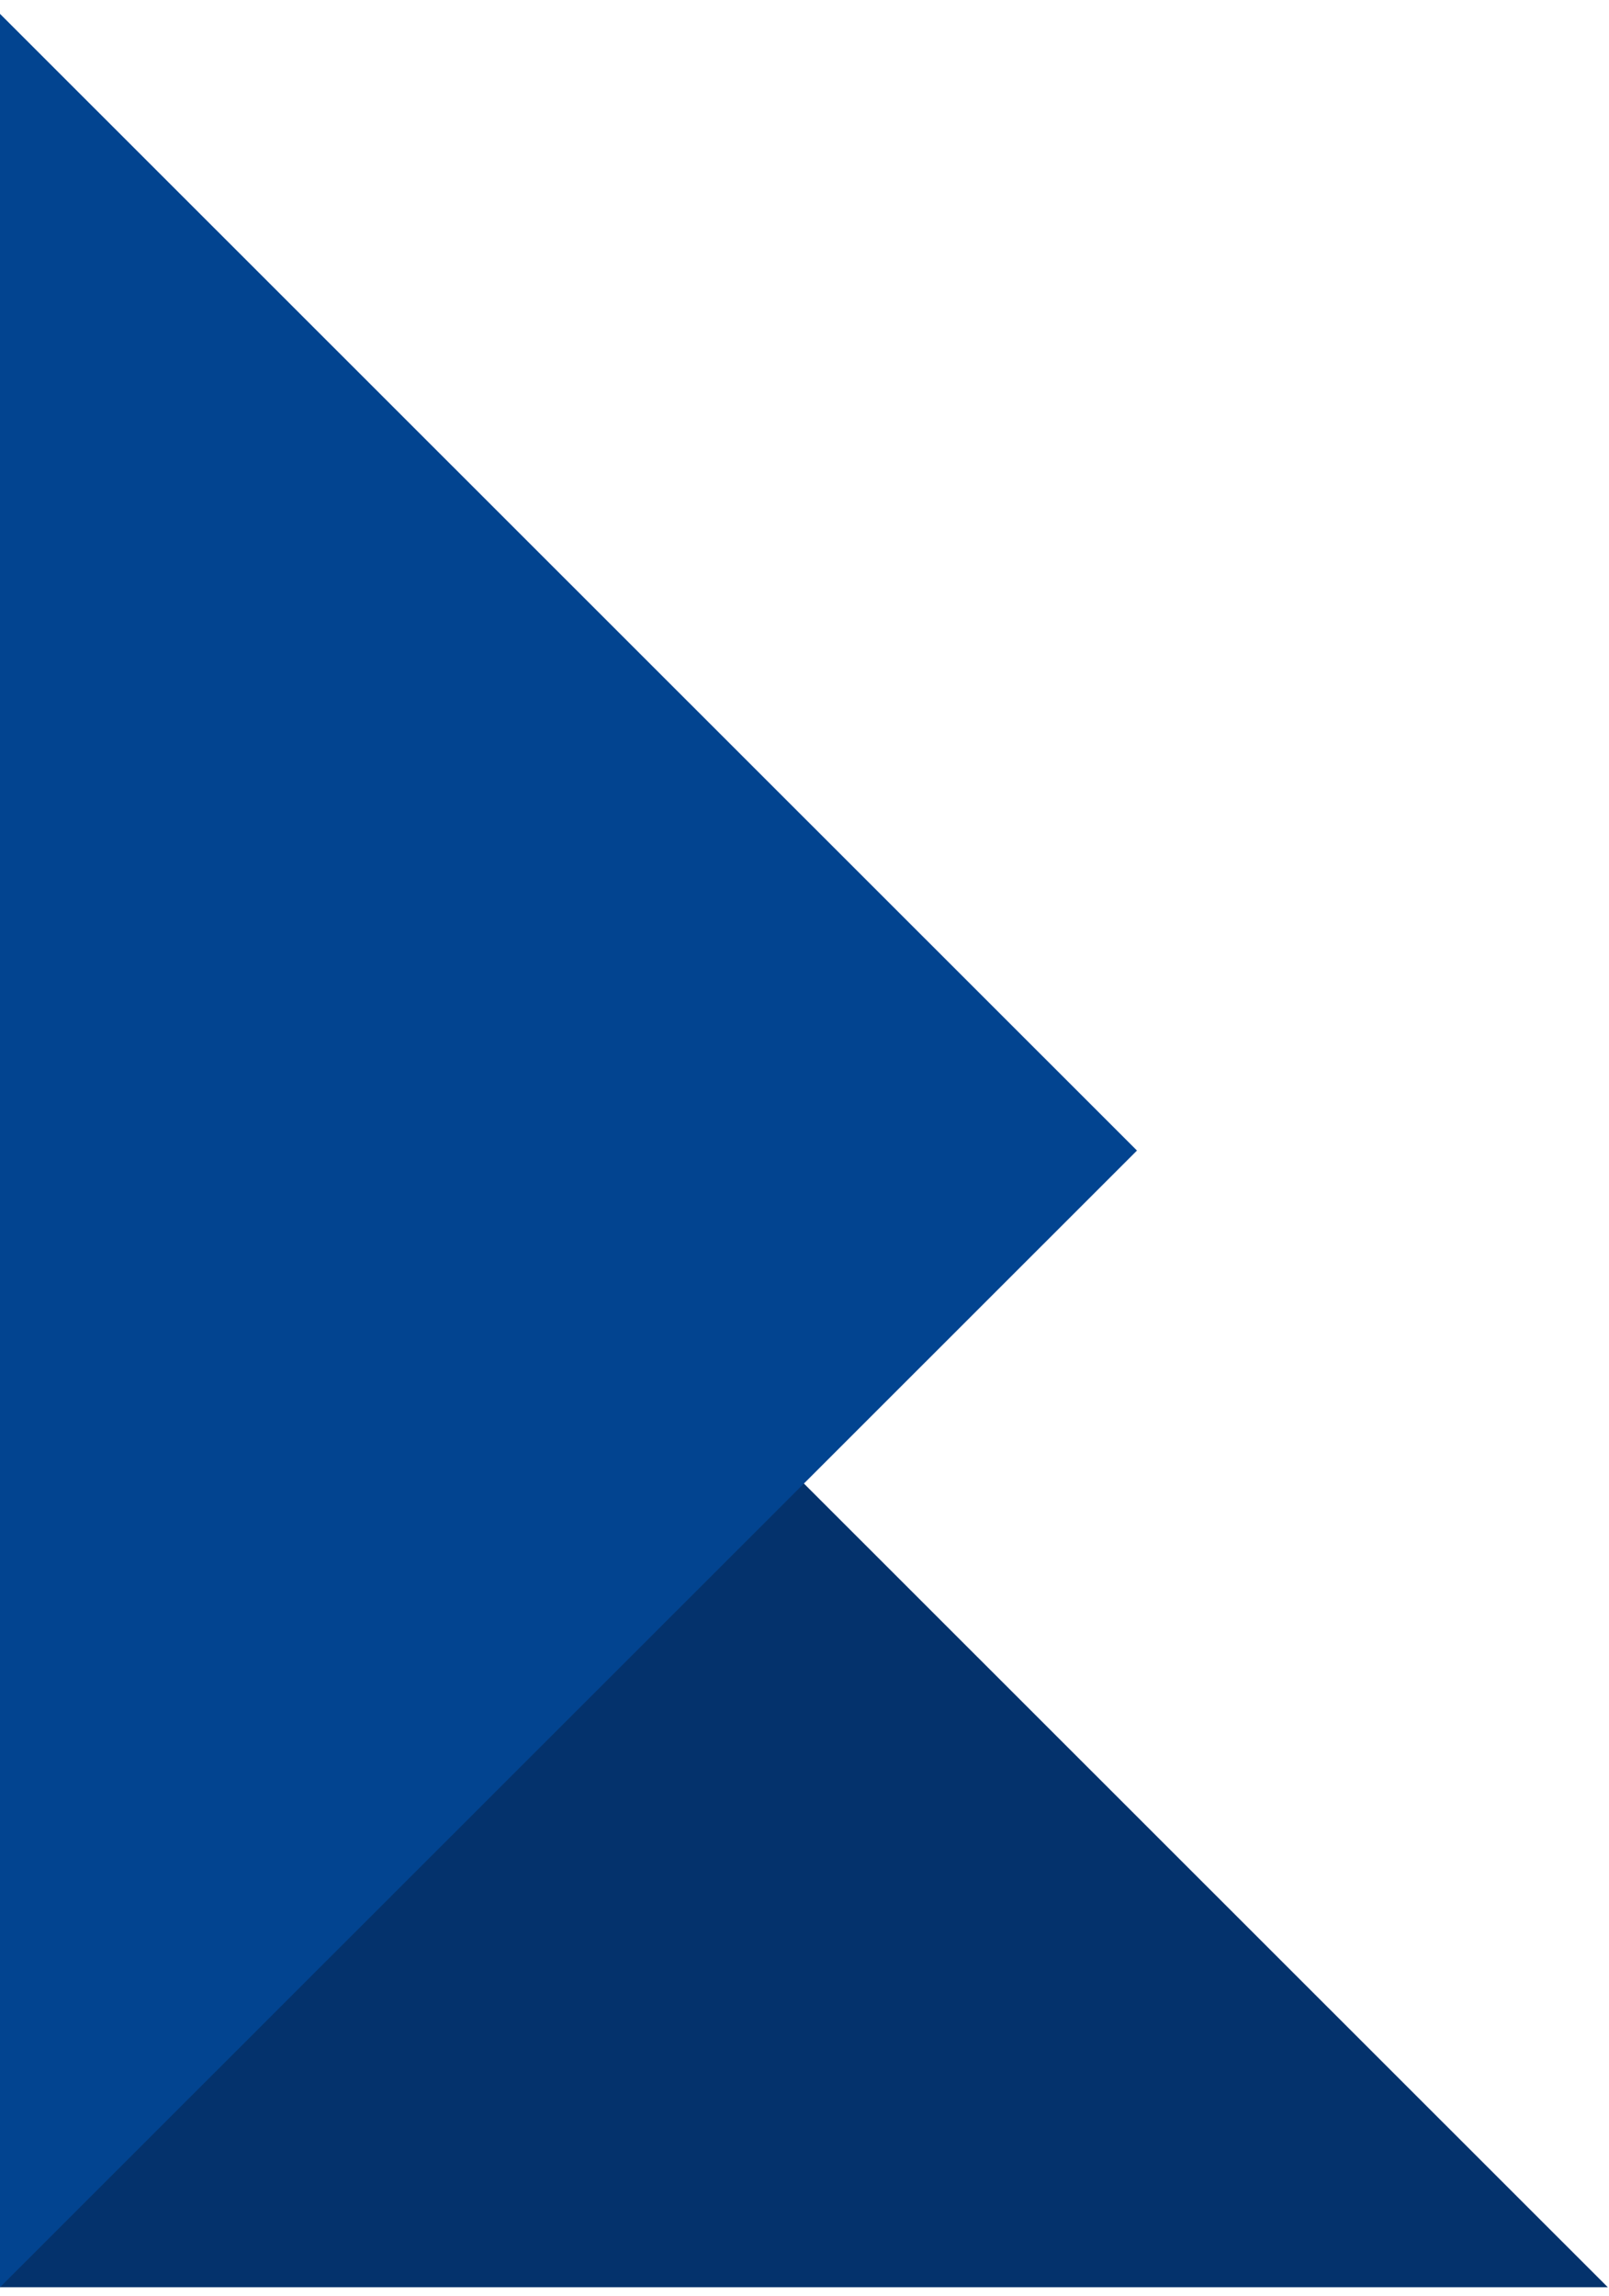 <svg width="82" height="117" viewBox="0 0 82 117" fill="none" xmlns="http://www.w3.org/2000/svg">
<path d="M81.94 116.552H0V34.642L81.94 116.552Z" fill="#04326C"/>
<path d="M0 0.706L57.944 58.629L0 116.552V0.706Z" fill="#024490"/>
</svg>
